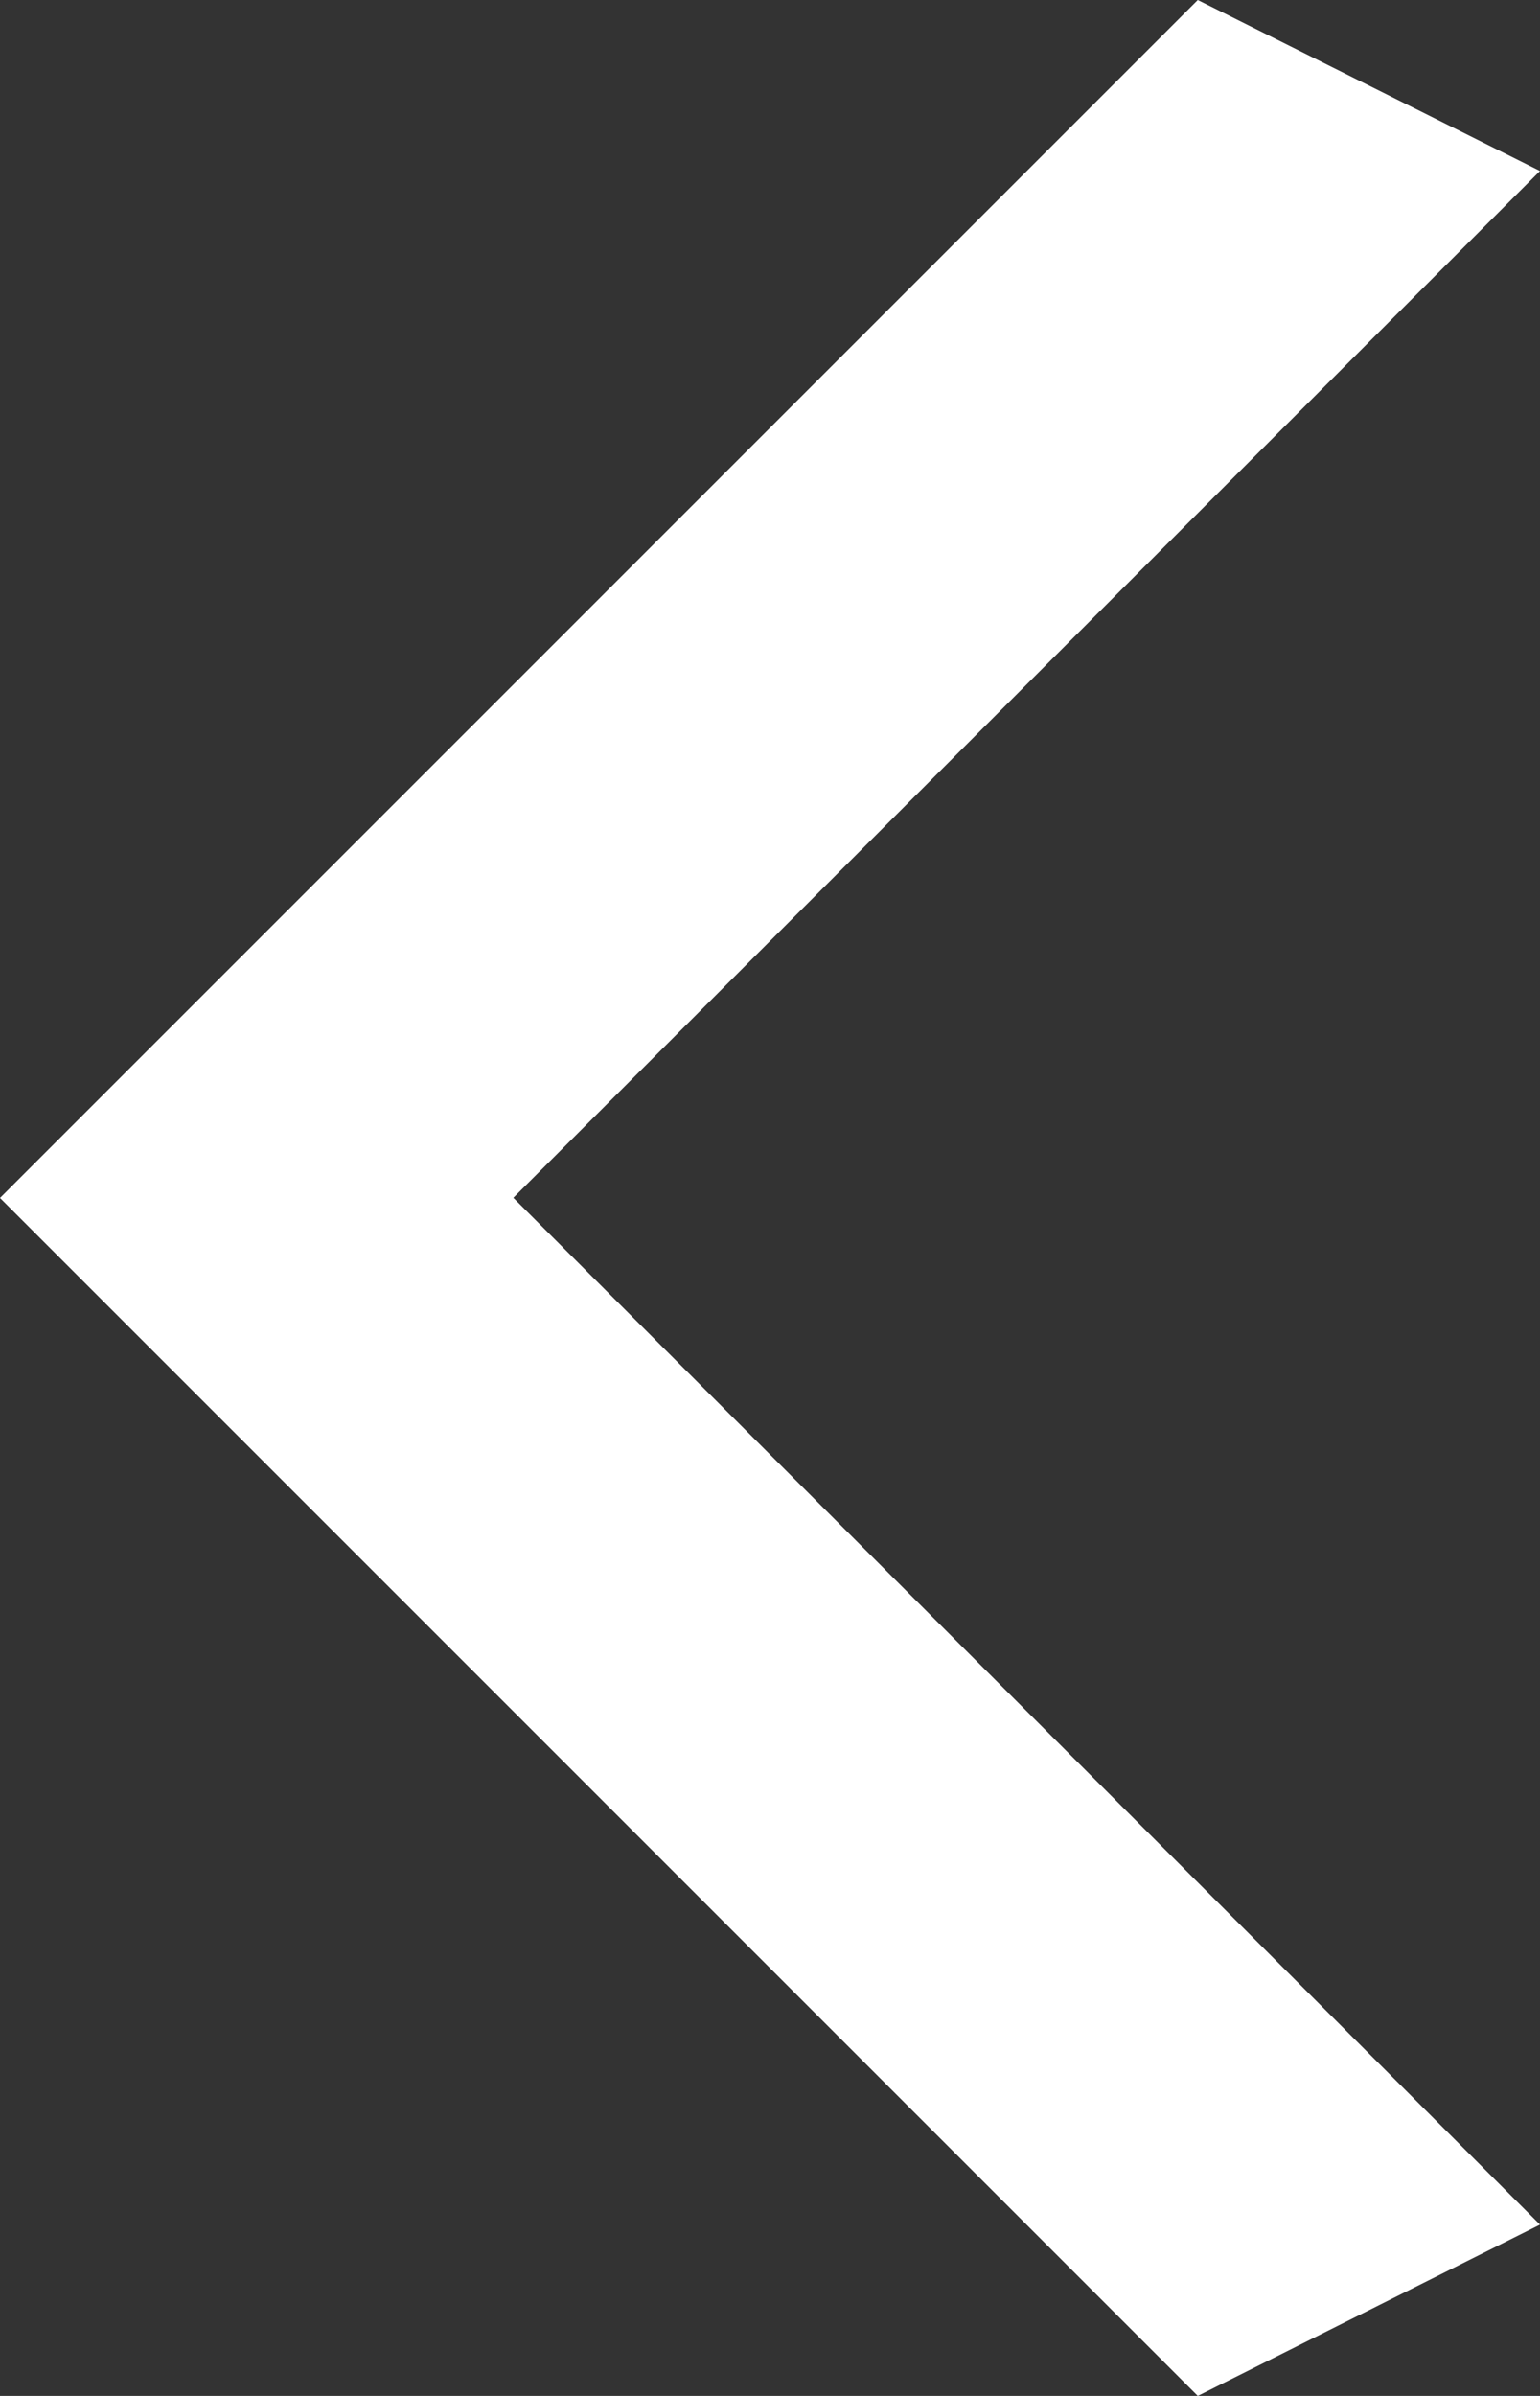 <svg 
 xmlns="http://www.w3.org/2000/svg"
 xmlns:xlink="http://www.w3.org/1999/xlink"
 viewBox="0 0 9 14">
<rect x="0" y="0" width="9" height="14" fill="#333333" stroke="none"/>
<path fill-rule="evenodd"  fill="rgb(255, 255, 255)"
 d="M3.0,6.999 L9.0,0.999 L7.0,0.0 L0.0,7.0 L7.0,14.0 L9.0,12.999 L3.0,6.999 "/>
</svg>